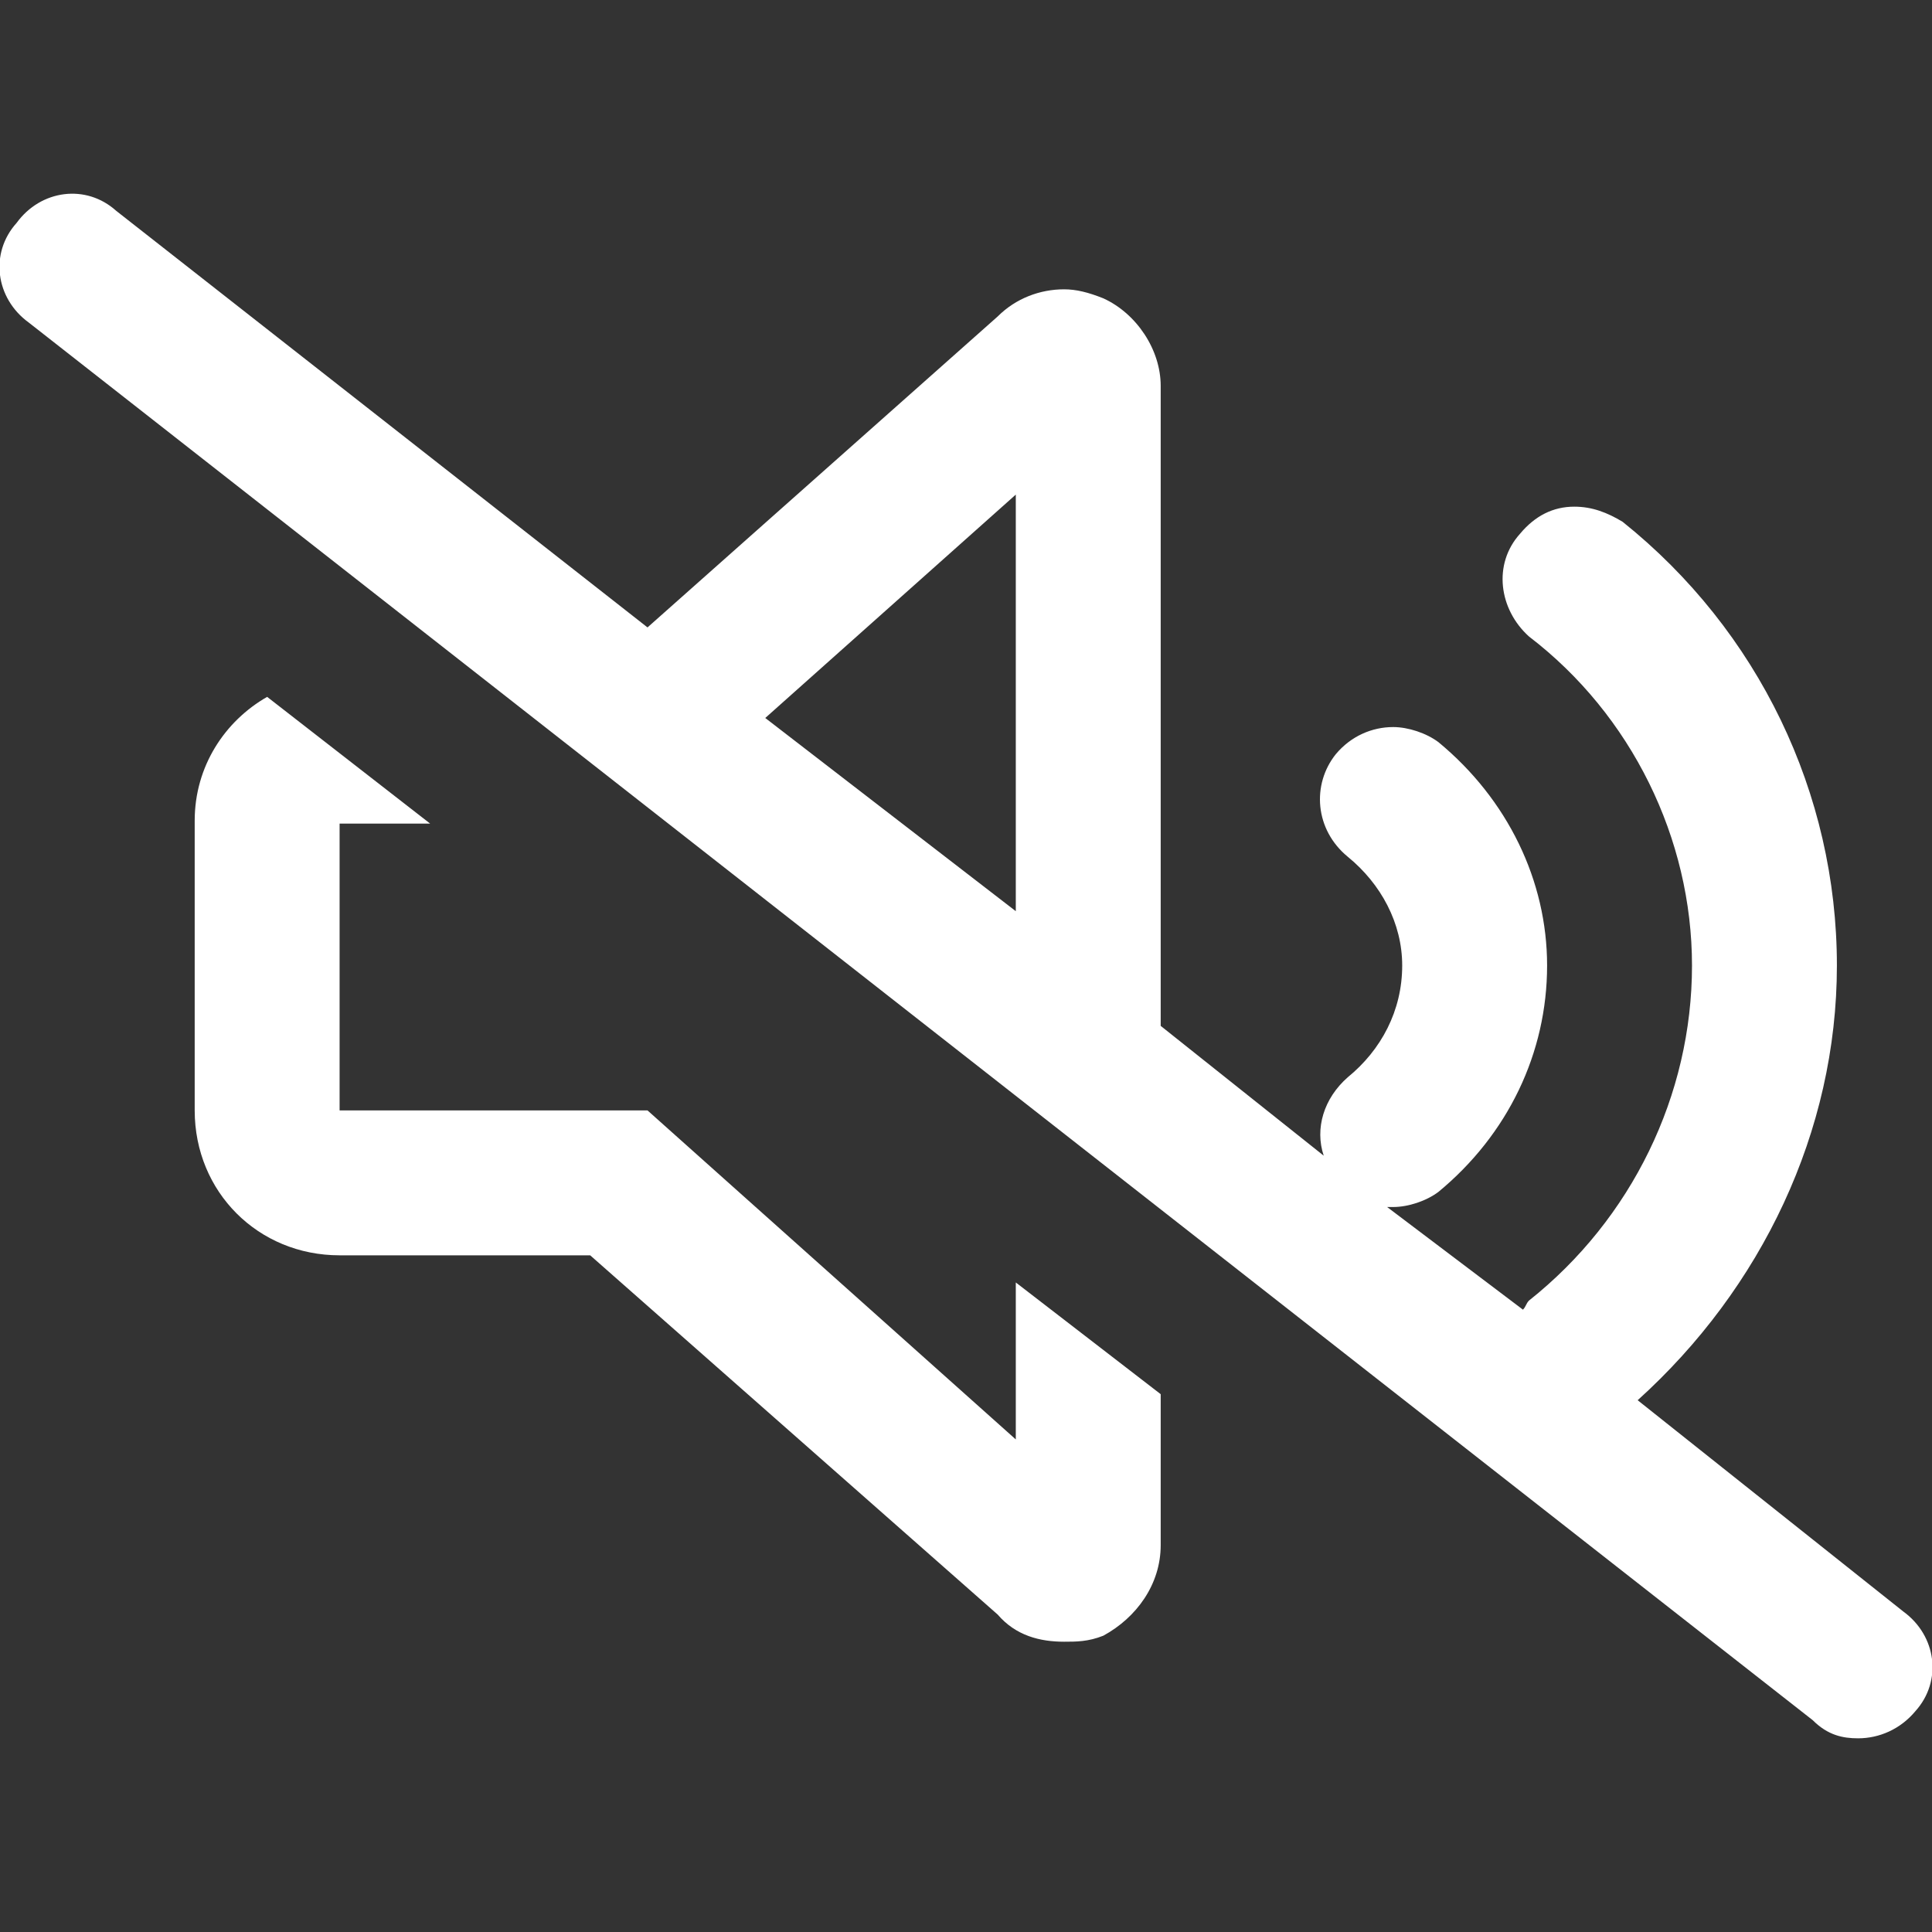 <svg width="40" height="40" viewBox="0 0 40 40" fill="none" xmlns="http://www.w3.org/2000/svg">
    <rect x="0" y="0" width="40" height="40" fill="#333333" stroke="none"/>
    <g clip-path="url(#clip0_305_9)">
        <path d="M39.406 33.365L33.906 28.99C36.469 26.677 38.031 23.427 38.031 19.99C38.031 16.427 36.406 13.053 33.594 10.803C33.281 10.615 32.969 10.49 32.594 10.49C32.156 10.49 31.781 10.678 31.469 11.053C30.906 11.678 31.031 12.615 31.656 13.178C33.781 14.803 35.031 17.365 35.031 19.99C35.031 22.677 33.781 25.24 31.656 26.927C31.594 26.99 31.594 27.052 31.531 27.115L28.719 24.99C28.781 24.99 28.781 24.99 28.844 24.99C29.156 24.99 29.531 24.865 29.781 24.677C31.219 23.49 32.031 21.802 32.031 19.99C32.031 18.24 31.219 16.552 29.781 15.365C29.531 15.178 29.156 15.053 28.844 15.053C28.406 15.053 27.969 15.24 27.656 15.615C27.156 16.24 27.219 17.177 27.906 17.74C28.594 18.302 29.031 19.115 29.031 19.99C29.031 20.927 28.594 21.74 27.906 22.302C27.406 22.74 27.219 23.365 27.406 23.927L24.031 21.24V7.99C24.031 7.24 23.531 6.49 22.844 6.177C22.531 6.052 22.281 5.99 22.031 5.99C21.531 5.99 21.031 6.177 20.656 6.552L13.406 12.99L2.406 4.365C1.781 3.802 0.844 3.927 0.344 4.615C-0.219 5.24 -0.094 6.177 0.594 6.677L37.531 35.615C37.844 35.928 38.156 35.99 38.469 35.99C38.906 35.99 39.344 35.803 39.656 35.428C40.219 34.803 40.094 33.865 39.406 33.365ZM21.031 18.865L15.844 14.865L21.031 10.24V18.865ZM21.031 29.802L13.406 22.99H7.031V17.052H8.906L5.531 14.428C4.656 14.928 4.031 15.865 4.031 16.99V22.99C4.031 24.677 5.344 25.99 7.031 25.99H12.219L20.656 33.428C21.031 33.865 21.531 33.99 22.031 33.99C22.281 33.99 22.531 33.99 22.844 33.865C23.531 33.49 24.031 32.803 24.031 31.99V28.865L21.031 26.552V29.802Z" fill="white" />
    </g>
    <defs>
        <clipPath id="clip0_305_9">
            <rect width="40" height="40" fill="white" />
        </clipPath>
    </defs>
</svg>
    